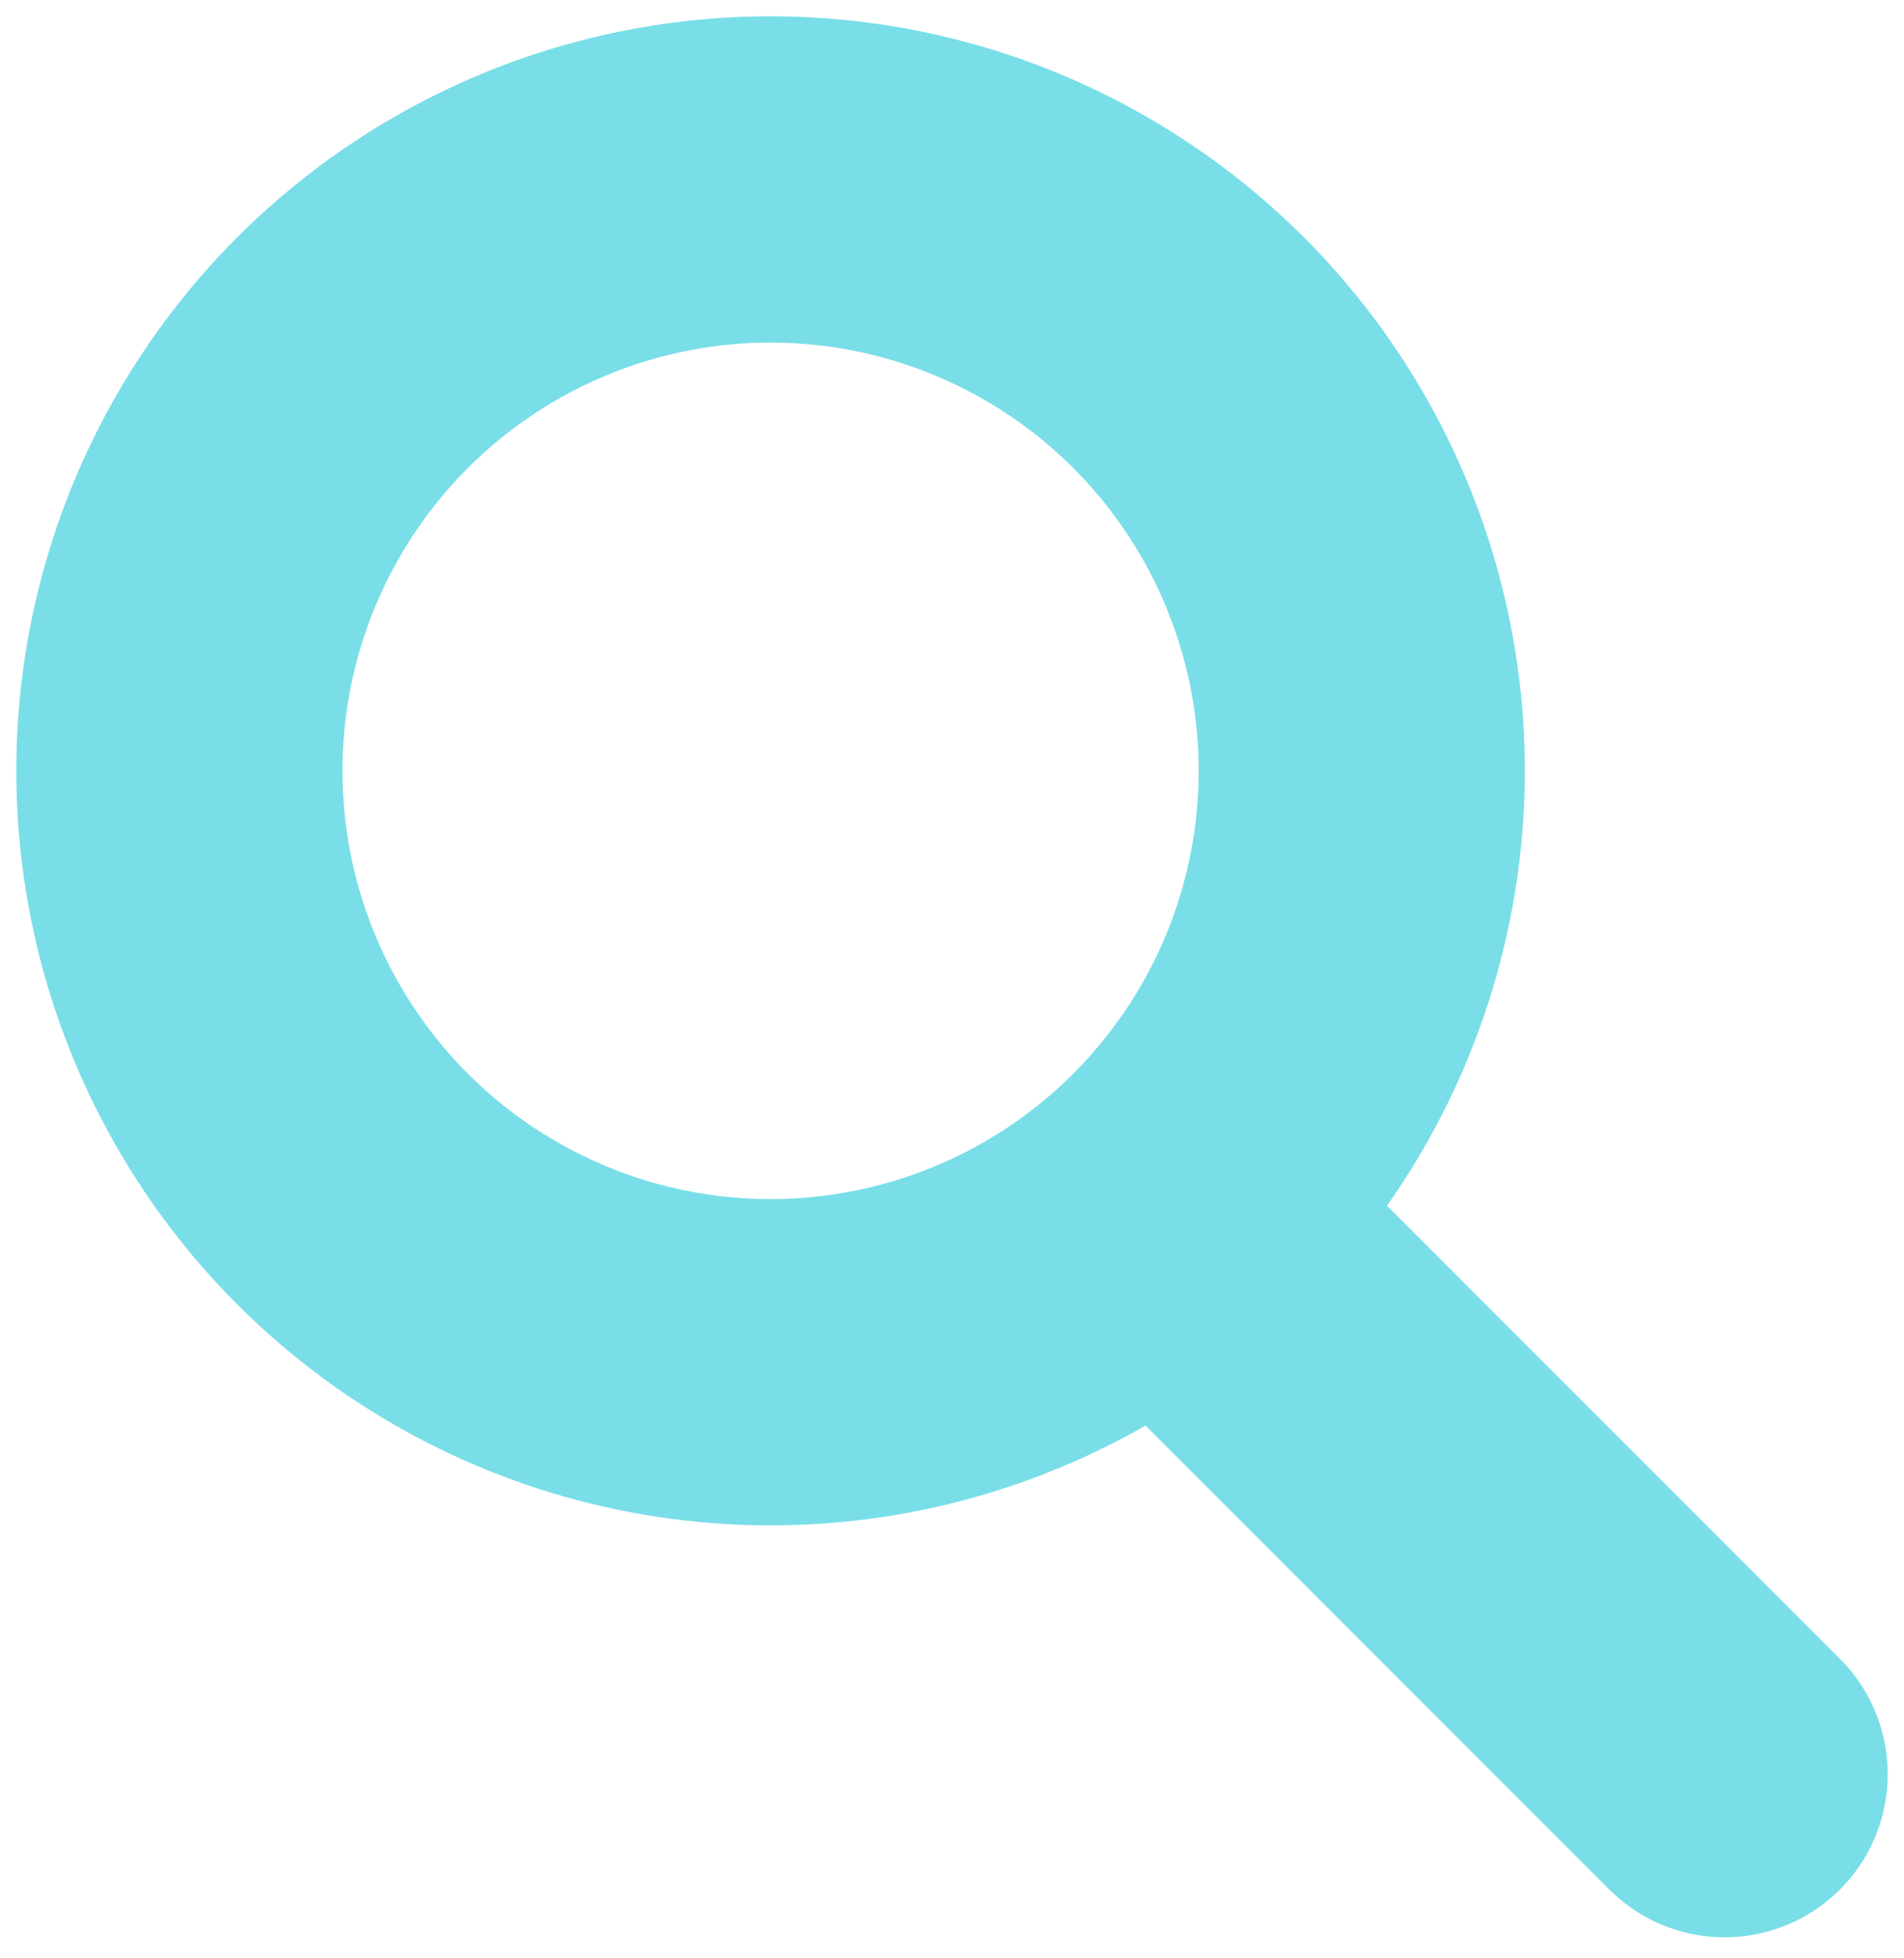 <?xml version="1.0" encoding="utf-8"?>
<!-- Generator: Adobe Illustrator 22.1.0, SVG Export Plug-In . SVG Version: 6.00 Build 0)  -->
<svg version="1.1" id="Layer_1" xmlns="http://www.w3.org/2000/svg" xmlns:xlink="http://www.w3.org/1999/xlink" x="0px" y="0px"
	 viewBox="0 0 46.7 48" style="enable-background:new 0 0 46.7 48;" xml:space="preserve">
<style type="text/css">
	.st0{fill:none;stroke:#79DEE8;stroke-width:8;stroke-miterlimit:10;}
	.st1{fill:#79DEDE;stroke:#79DEE8;stroke-width:8;stroke-linecap:round;stroke-miterlimit:10;}
</style>
<g>
	<circle class="st0" cx="18.9" cy="18.9" r="14.5"/>
	<line class="st1" x1="30" y1="31.2" x2="42.3" y2="43.5"/>
</g>
</svg>
